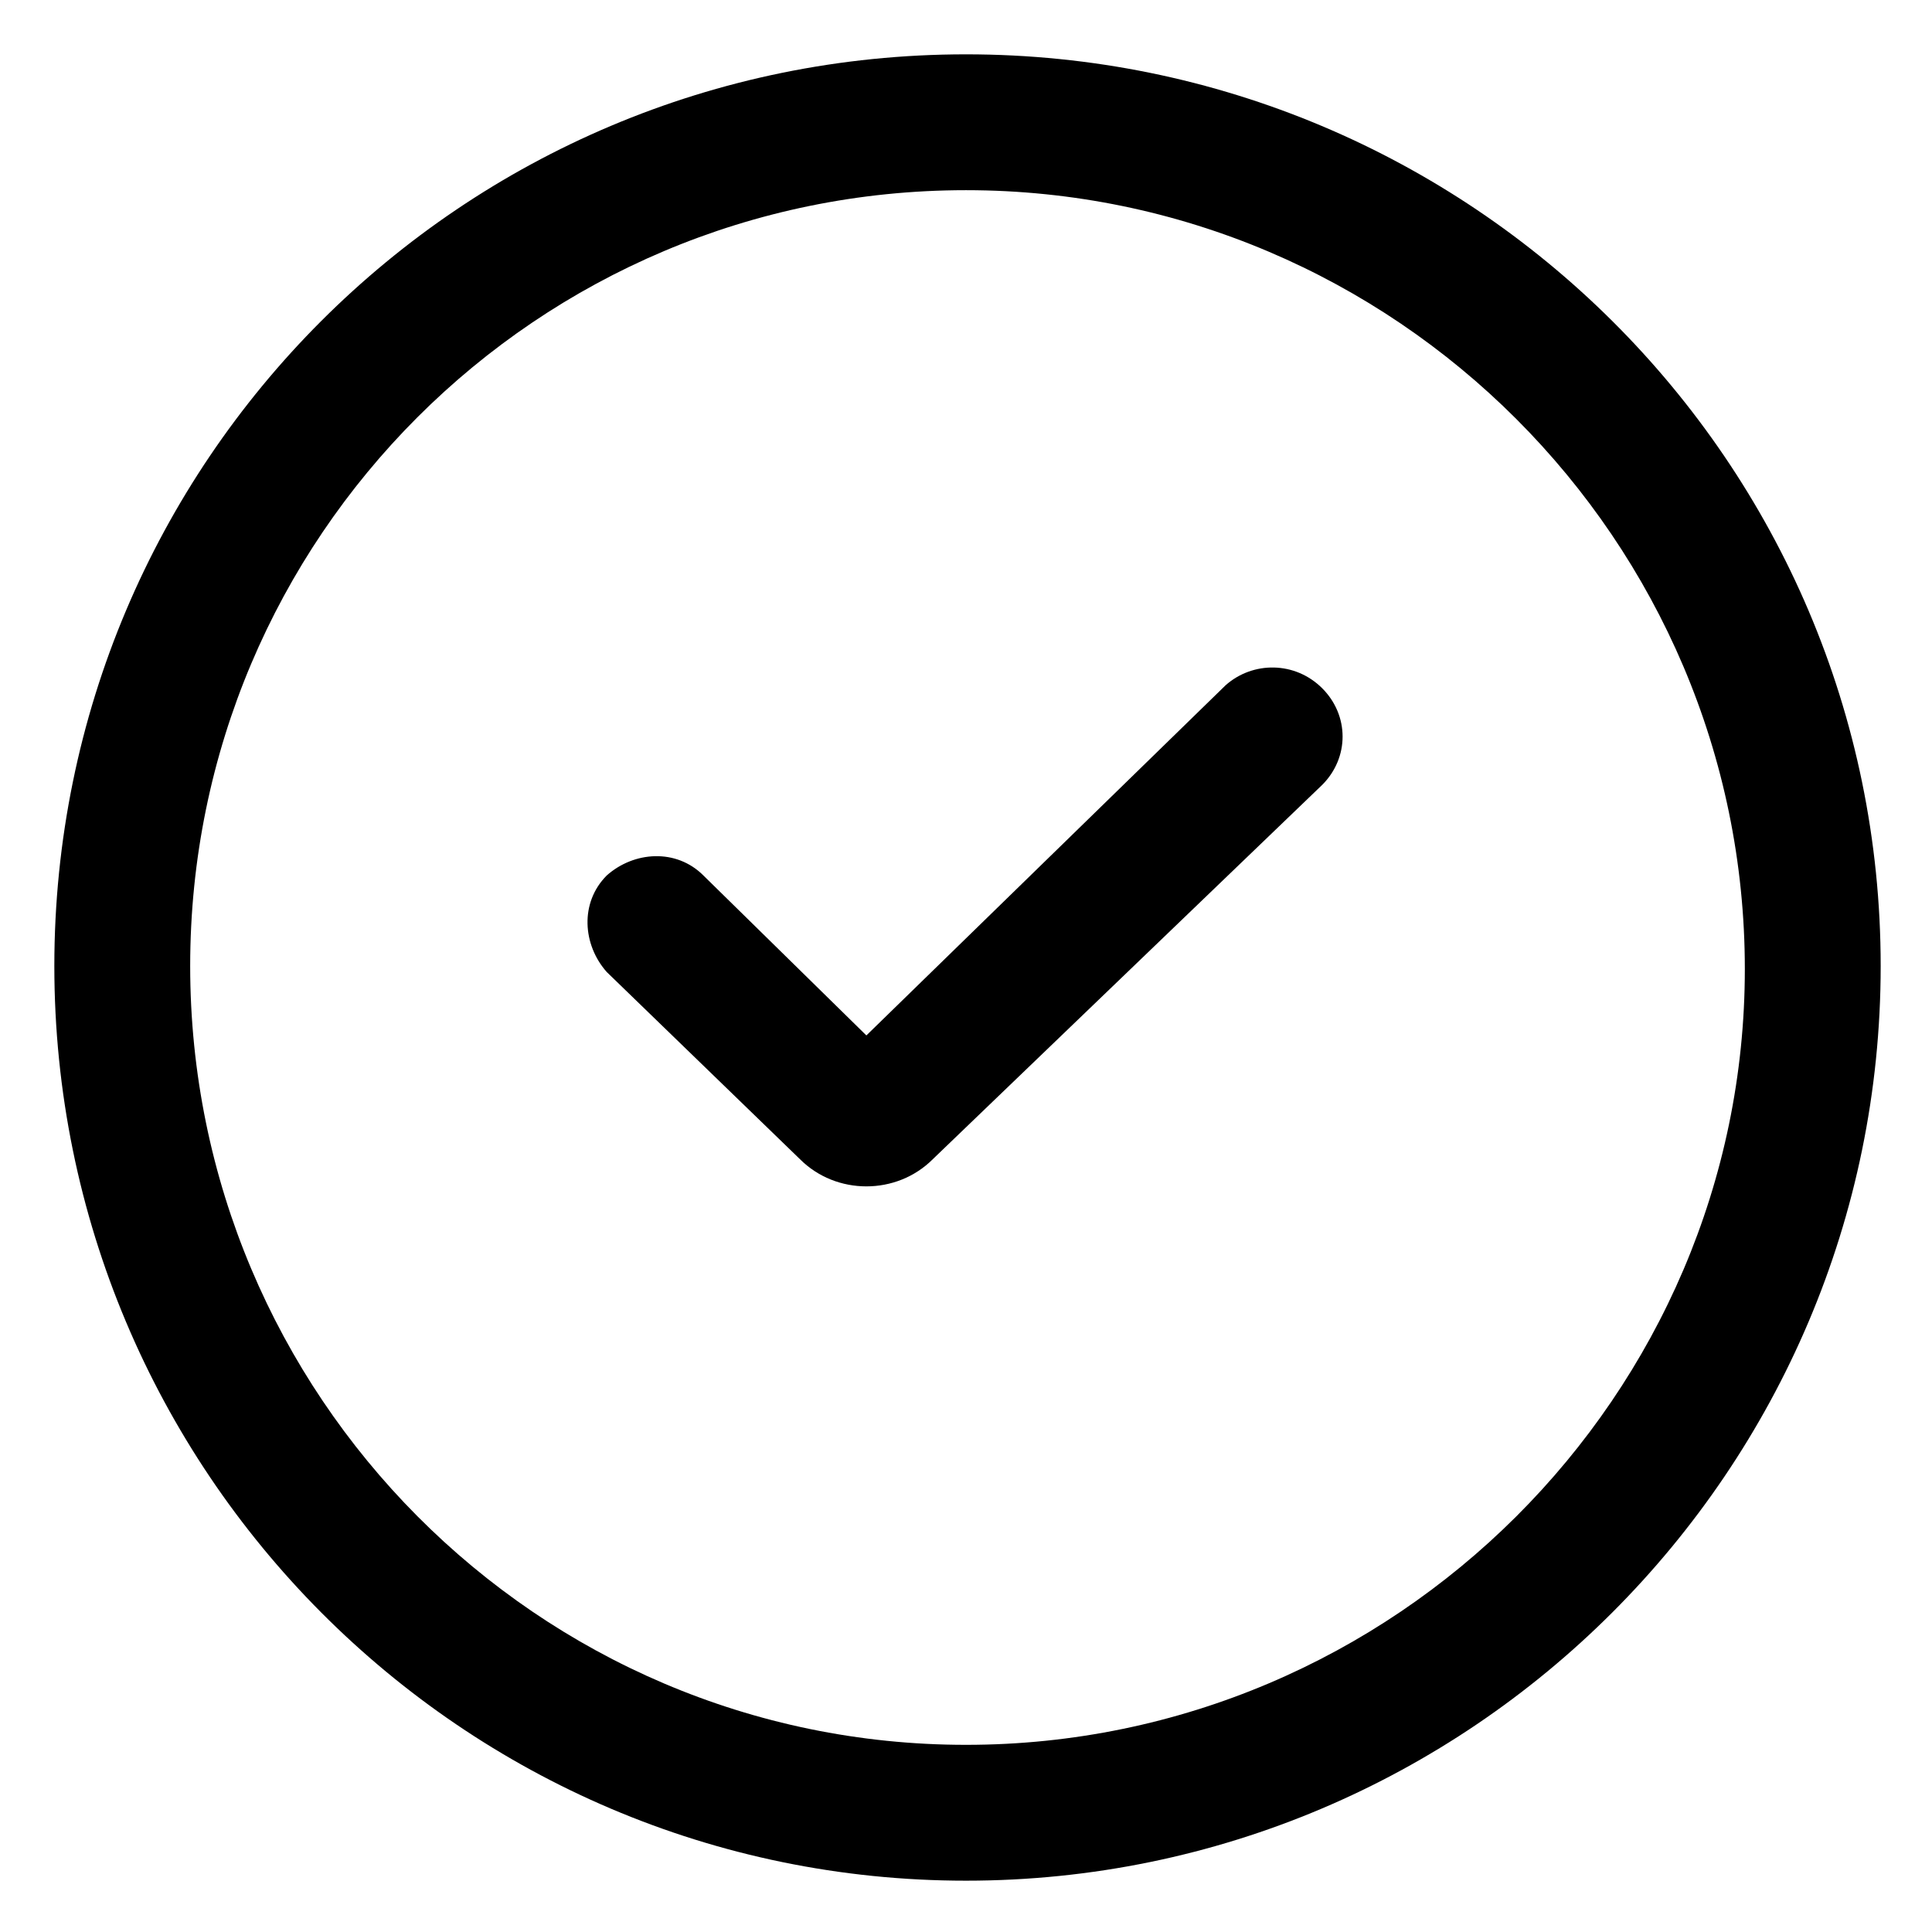 <svg xmlns="http://www.w3.org/2000/svg" xmlns:xlink="http://www.w3.org/1999/xlink" width="64" height="64" viewBox="0 0 64 64"><path fill="currentColor" d="M32 1.8C15.3 1.8 1.8 15.3 1.8 32S15.3 62.3 32 62.3S62.3 48.7 62.3 32S48.7 1.8 32 1.8m0 56C17.8 57.8 6.3 46.2 6.3 32S17.8 6.3 32 6.3s25.8 11.6 25.8 25.8c0 14.1-11.6 25.7-25.8 25.7"/><path fill="currentColor" d="M40.6 22.7L28.7 34.3L23.3 29c-.9-.9-2.3-.8-3.2 0c-.9.9-.8 2.3 0 3.2l6.4 6.2c.6.6 1.4.9 2.2.9s1.6-.3 2.2-.9L43.8 26c.9-.9.9-2.3 0-3.2s-2.3-.9-3.2-.1"/></svg>